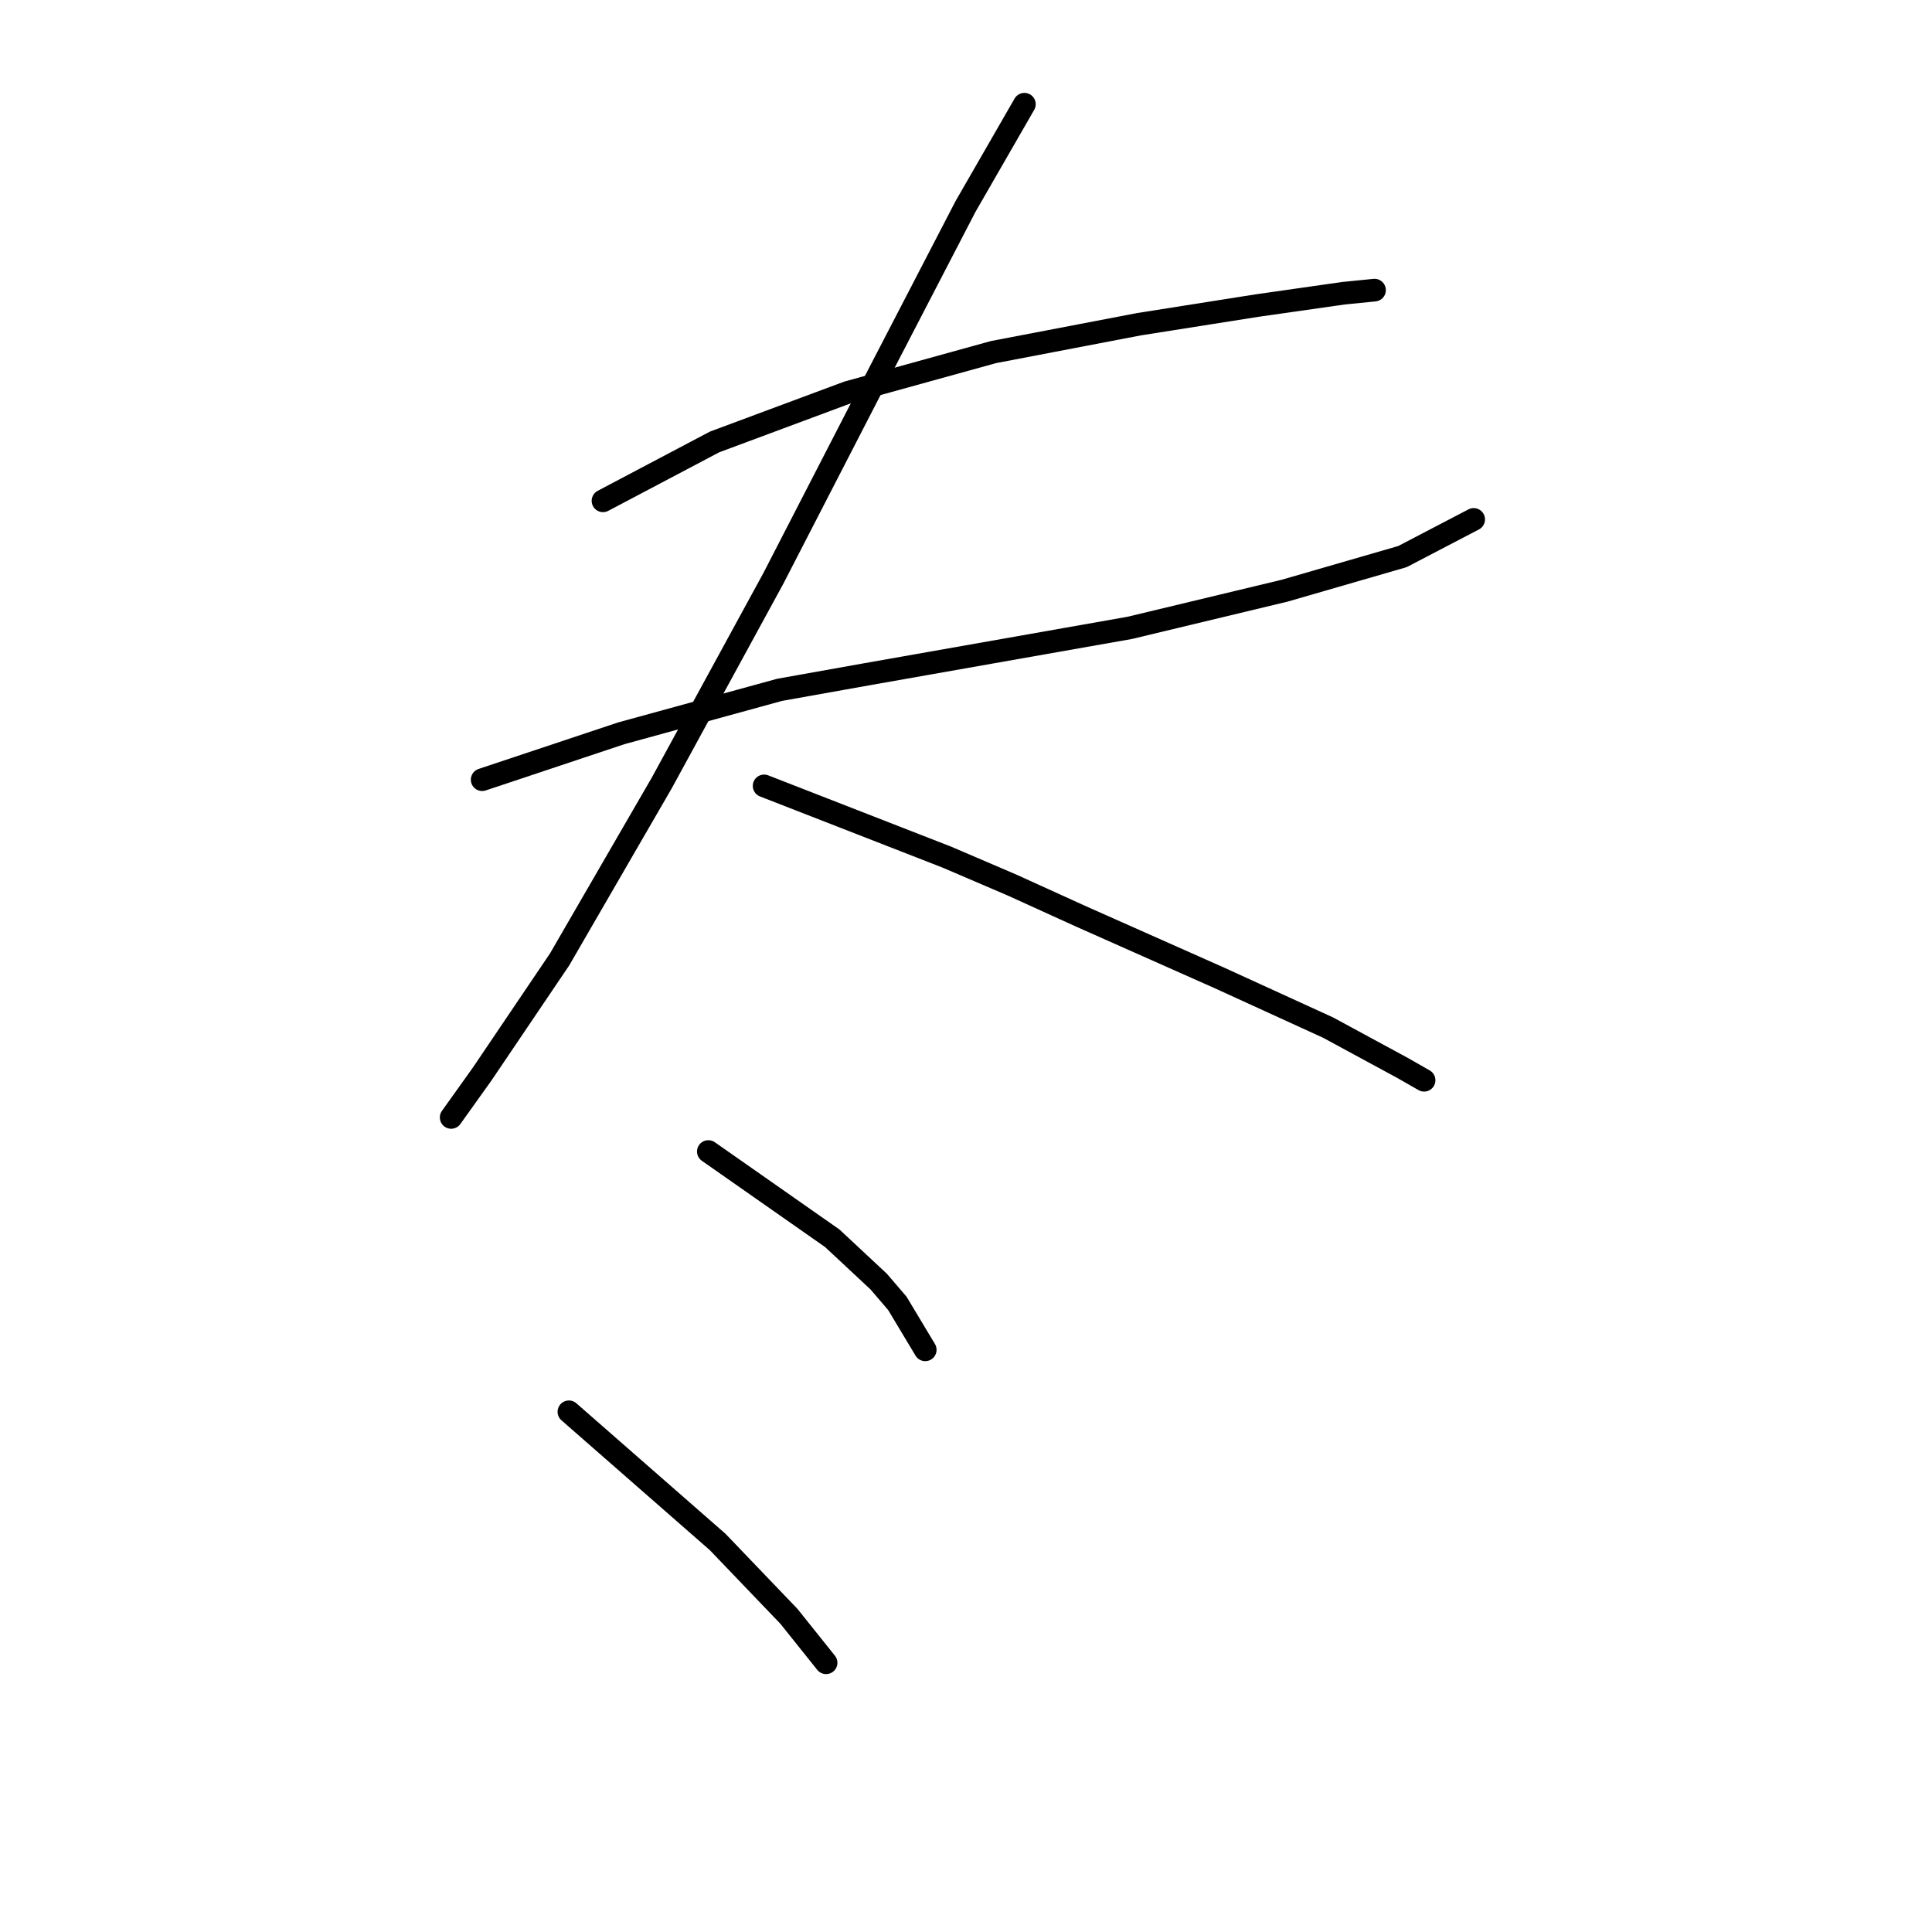 <?xml version="1.0" standalone="no"?>
    <svg width="256" height="256" xmlns="http://www.w3.org/2000/svg" version="1.1">
    <polyline stroke="black" stroke-width="3" stroke-linecap="round" fill="transparent" stroke-linejoin="round" points="79.899 66.362 94.68 58.562 112.334 51.992 131.631 46.655 150.928 42.96 166.53 40.496 178.026 38.854 182.131 38.444 182.131 38.444 " />
        <polyline stroke="black" stroke-width="3" stroke-linecap="round" fill="transparent" stroke-linejoin="round" points="63.887 103.314 82.363 97.155 103.302 91.407 114.798 89.354 149.696 83.196 170.225 78.269 185.826 73.753 195.27 68.826 195.27 68.826 " />
        <polyline stroke="black" stroke-width="3" stroke-linecap="round" fill="transparent" stroke-linejoin="round" points="135.737 13.809 127.936 27.358 116.44 49.529 102.481 76.627 87.7 103.724 74.151 127.127 63.887 142.318 59.781 148.066 59.781 148.066 " />
        <polyline stroke="black" stroke-width="3" stroke-linecap="round" fill="transparent" stroke-linejoin="round" points="101.249 104.135 125.473 113.578 134.095 117.273 143.127 121.379 161.603 129.59 175.973 136.159 185.826 141.497 188.7 143.139 188.7 143.139 " />
        <polyline stroke="black" stroke-width="3" stroke-linecap="round" fill="transparent" stroke-linejoin="round" points="93.859 152.582 110.281 164.078 116.44 169.826 118.903 172.7 122.599 178.859 122.599 178.859 " />
        <polyline stroke="black" stroke-width="3" stroke-linecap="round" fill="transparent" stroke-linejoin="round" points="75.383 187.07 85.237 195.692 95.09 204.314 104.533 214.168 109.46 220.327 109.46 220.327 " />
        </svg>